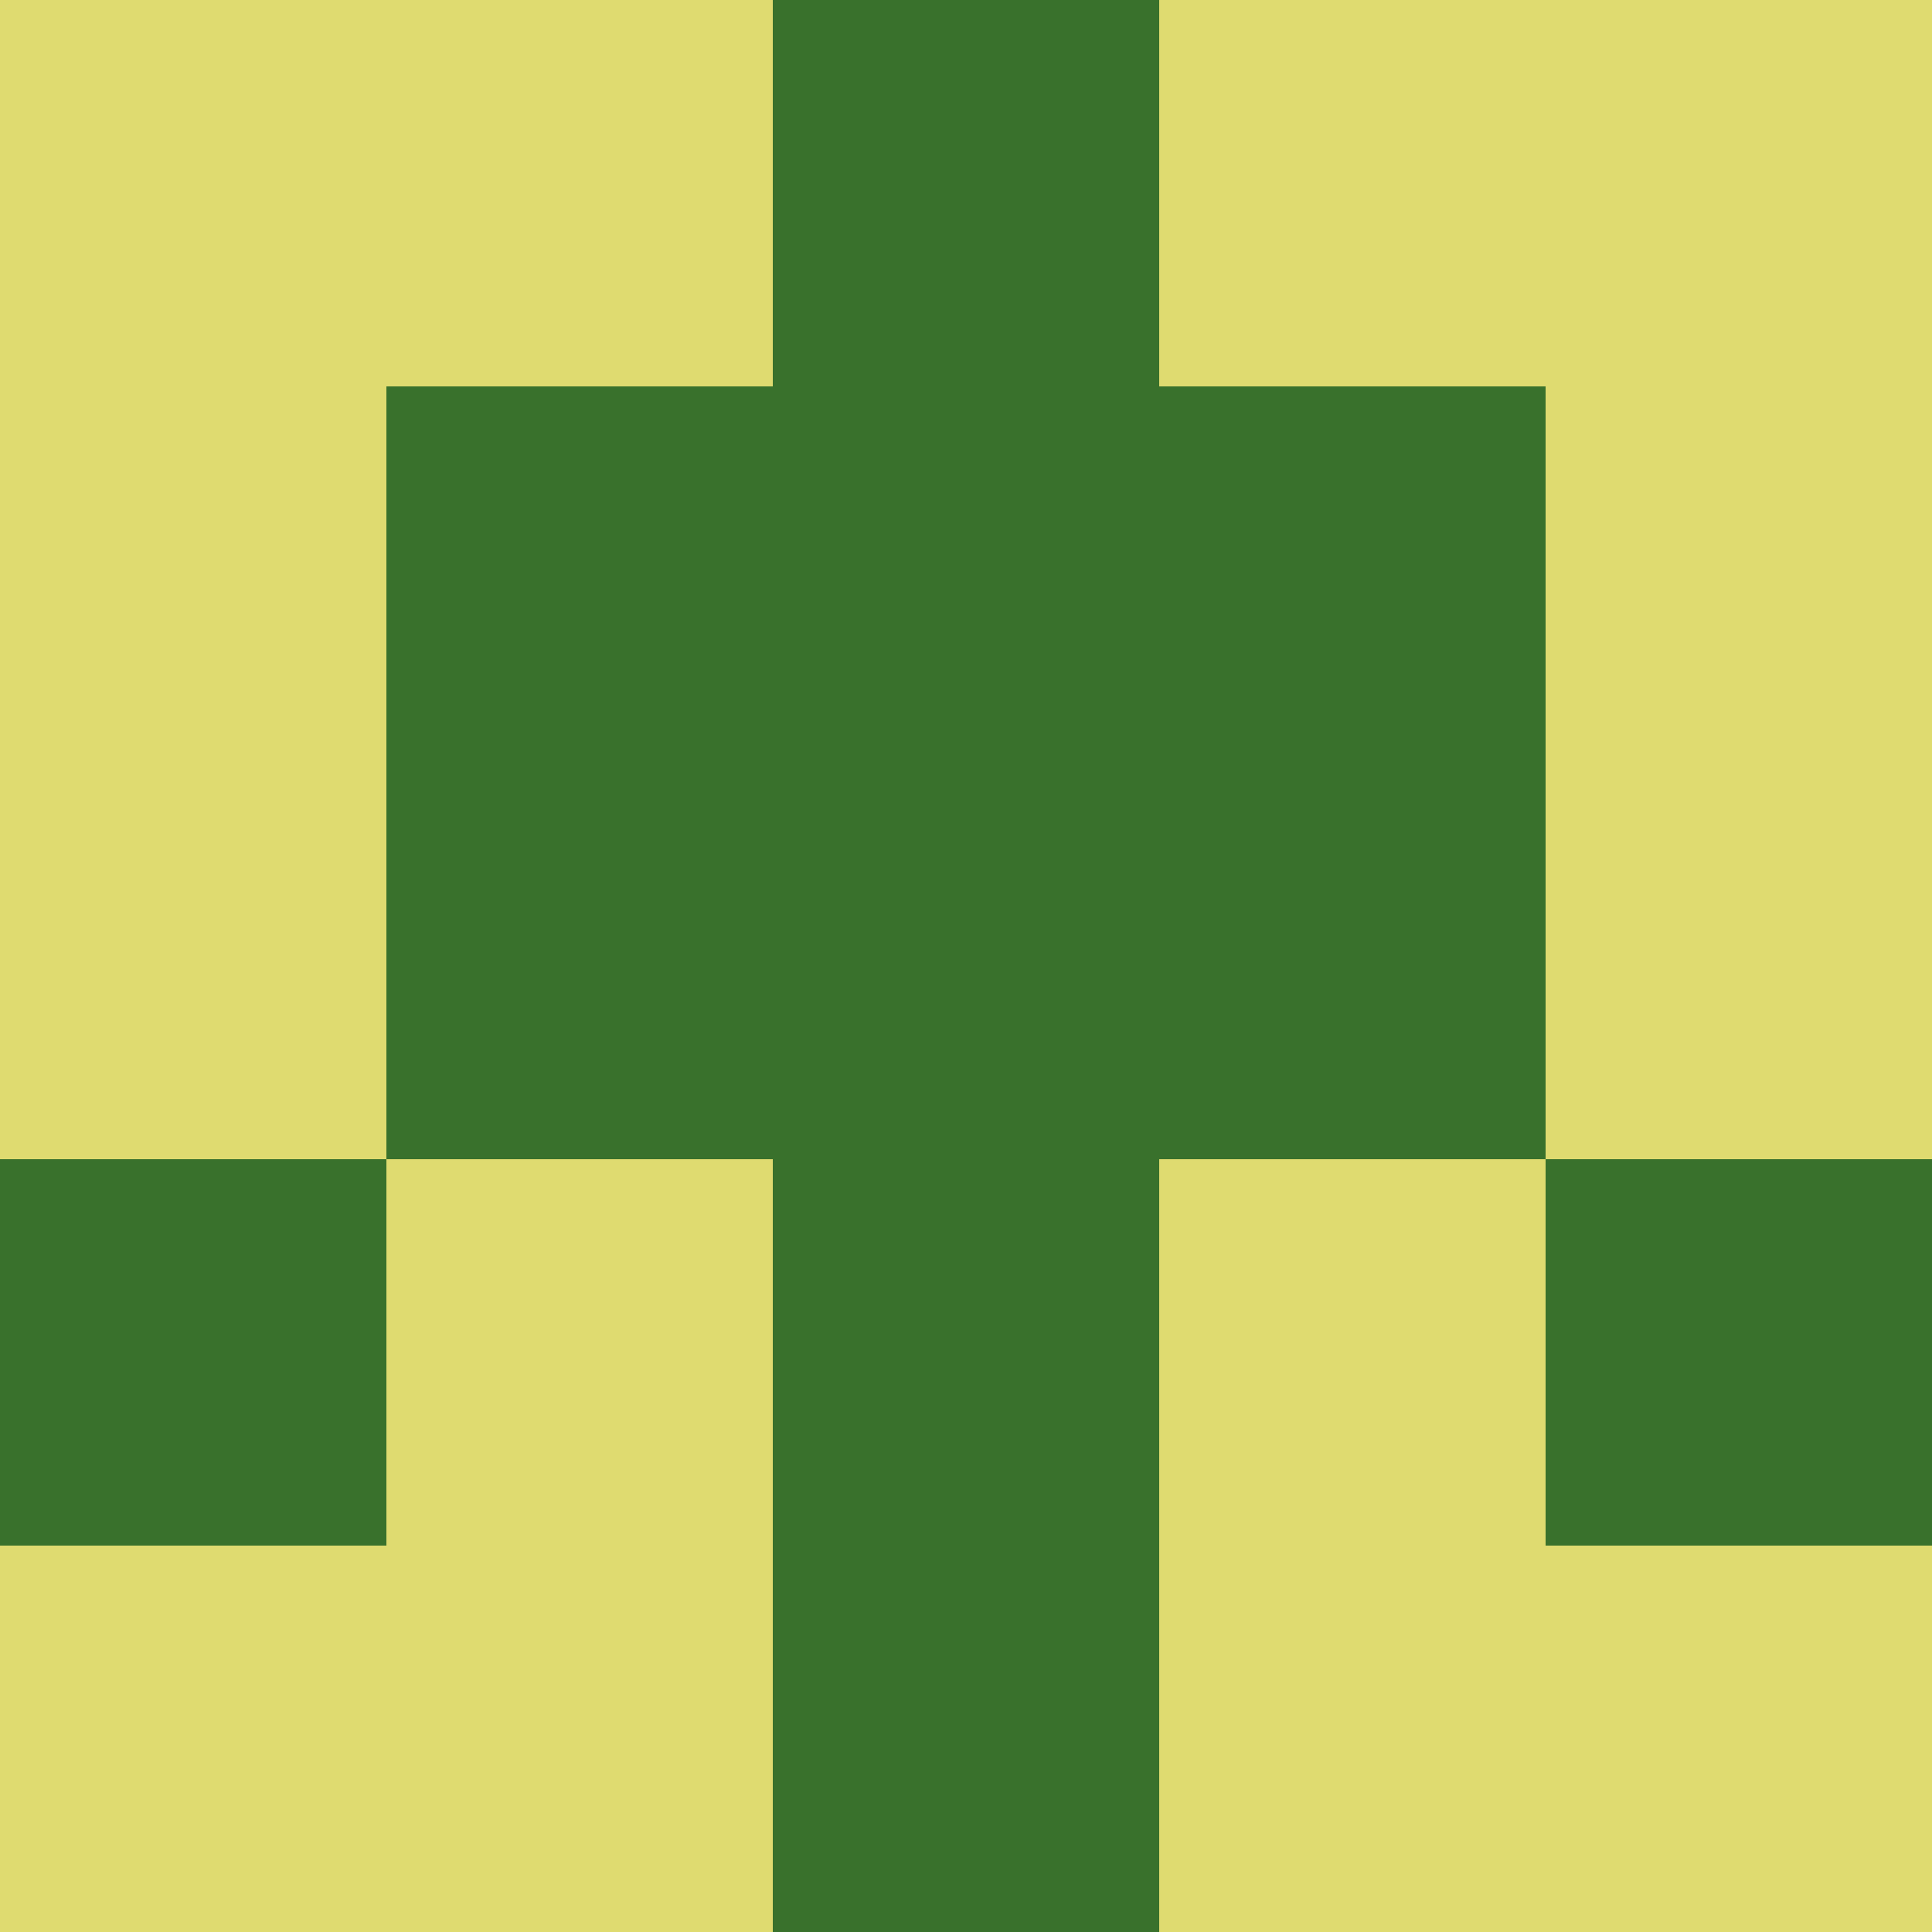<svg xmlns="http://www.w3.org/2000/svg" viewBox="0 0 5 5" height="100" width="100">
                        <rect x="0" y="0" height="1" width="1" fill="#DFDB70"/>
                    <rect x="4" y="0" height="1" width="1" fill="#DFDB70"/>
                    <rect x="1" y="0" height="1" width="1" fill="#DFDB70"/>
                    <rect x="3" y="0" height="1" width="1" fill="#DFDB70"/>
                    <rect x="2" y="0" height="1" width="1" fill="#39712C"/>
                                <rect x="0" y="1" height="1" width="1" fill="#DFDB70"/>
                    <rect x="4" y="1" height="1" width="1" fill="#DFDB70"/>
                    <rect x="1" y="1" height="1" width="1" fill="#39712C"/>
                    <rect x="3" y="1" height="1" width="1" fill="#39712C"/>
                    <rect x="2" y="1" height="1" width="1" fill="#39712C"/>
                                <rect x="0" y="2" height="1" width="1" fill="#DFDB70"/>
                    <rect x="4" y="2" height="1" width="1" fill="#DFDB70"/>
                    <rect x="1" y="2" height="1" width="1" fill="#39712C"/>
                    <rect x="3" y="2" height="1" width="1" fill="#39712C"/>
                    <rect x="2" y="2" height="1" width="1" fill="#39712C"/>
                                <rect x="0" y="3" height="1" width="1" fill="#39712C"/>
                    <rect x="4" y="3" height="1" width="1" fill="#39712C"/>
                    <rect x="1" y="3" height="1" width="1" fill="#DFDB70"/>
                    <rect x="3" y="3" height="1" width="1" fill="#DFDB70"/>
                    <rect x="2" y="3" height="1" width="1" fill="#39712C"/>
                                <rect x="0" y="4" height="1" width="1" fill="#DFDB70"/>
                    <rect x="4" y="4" height="1" width="1" fill="#DFDB70"/>
                    <rect x="1" y="4" height="1" width="1" fill="#DFDB70"/>
                    <rect x="3" y="4" height="1" width="1" fill="#DFDB70"/>
                    <rect x="2" y="4" height="1" width="1" fill="#39712C"/>
            </svg>
